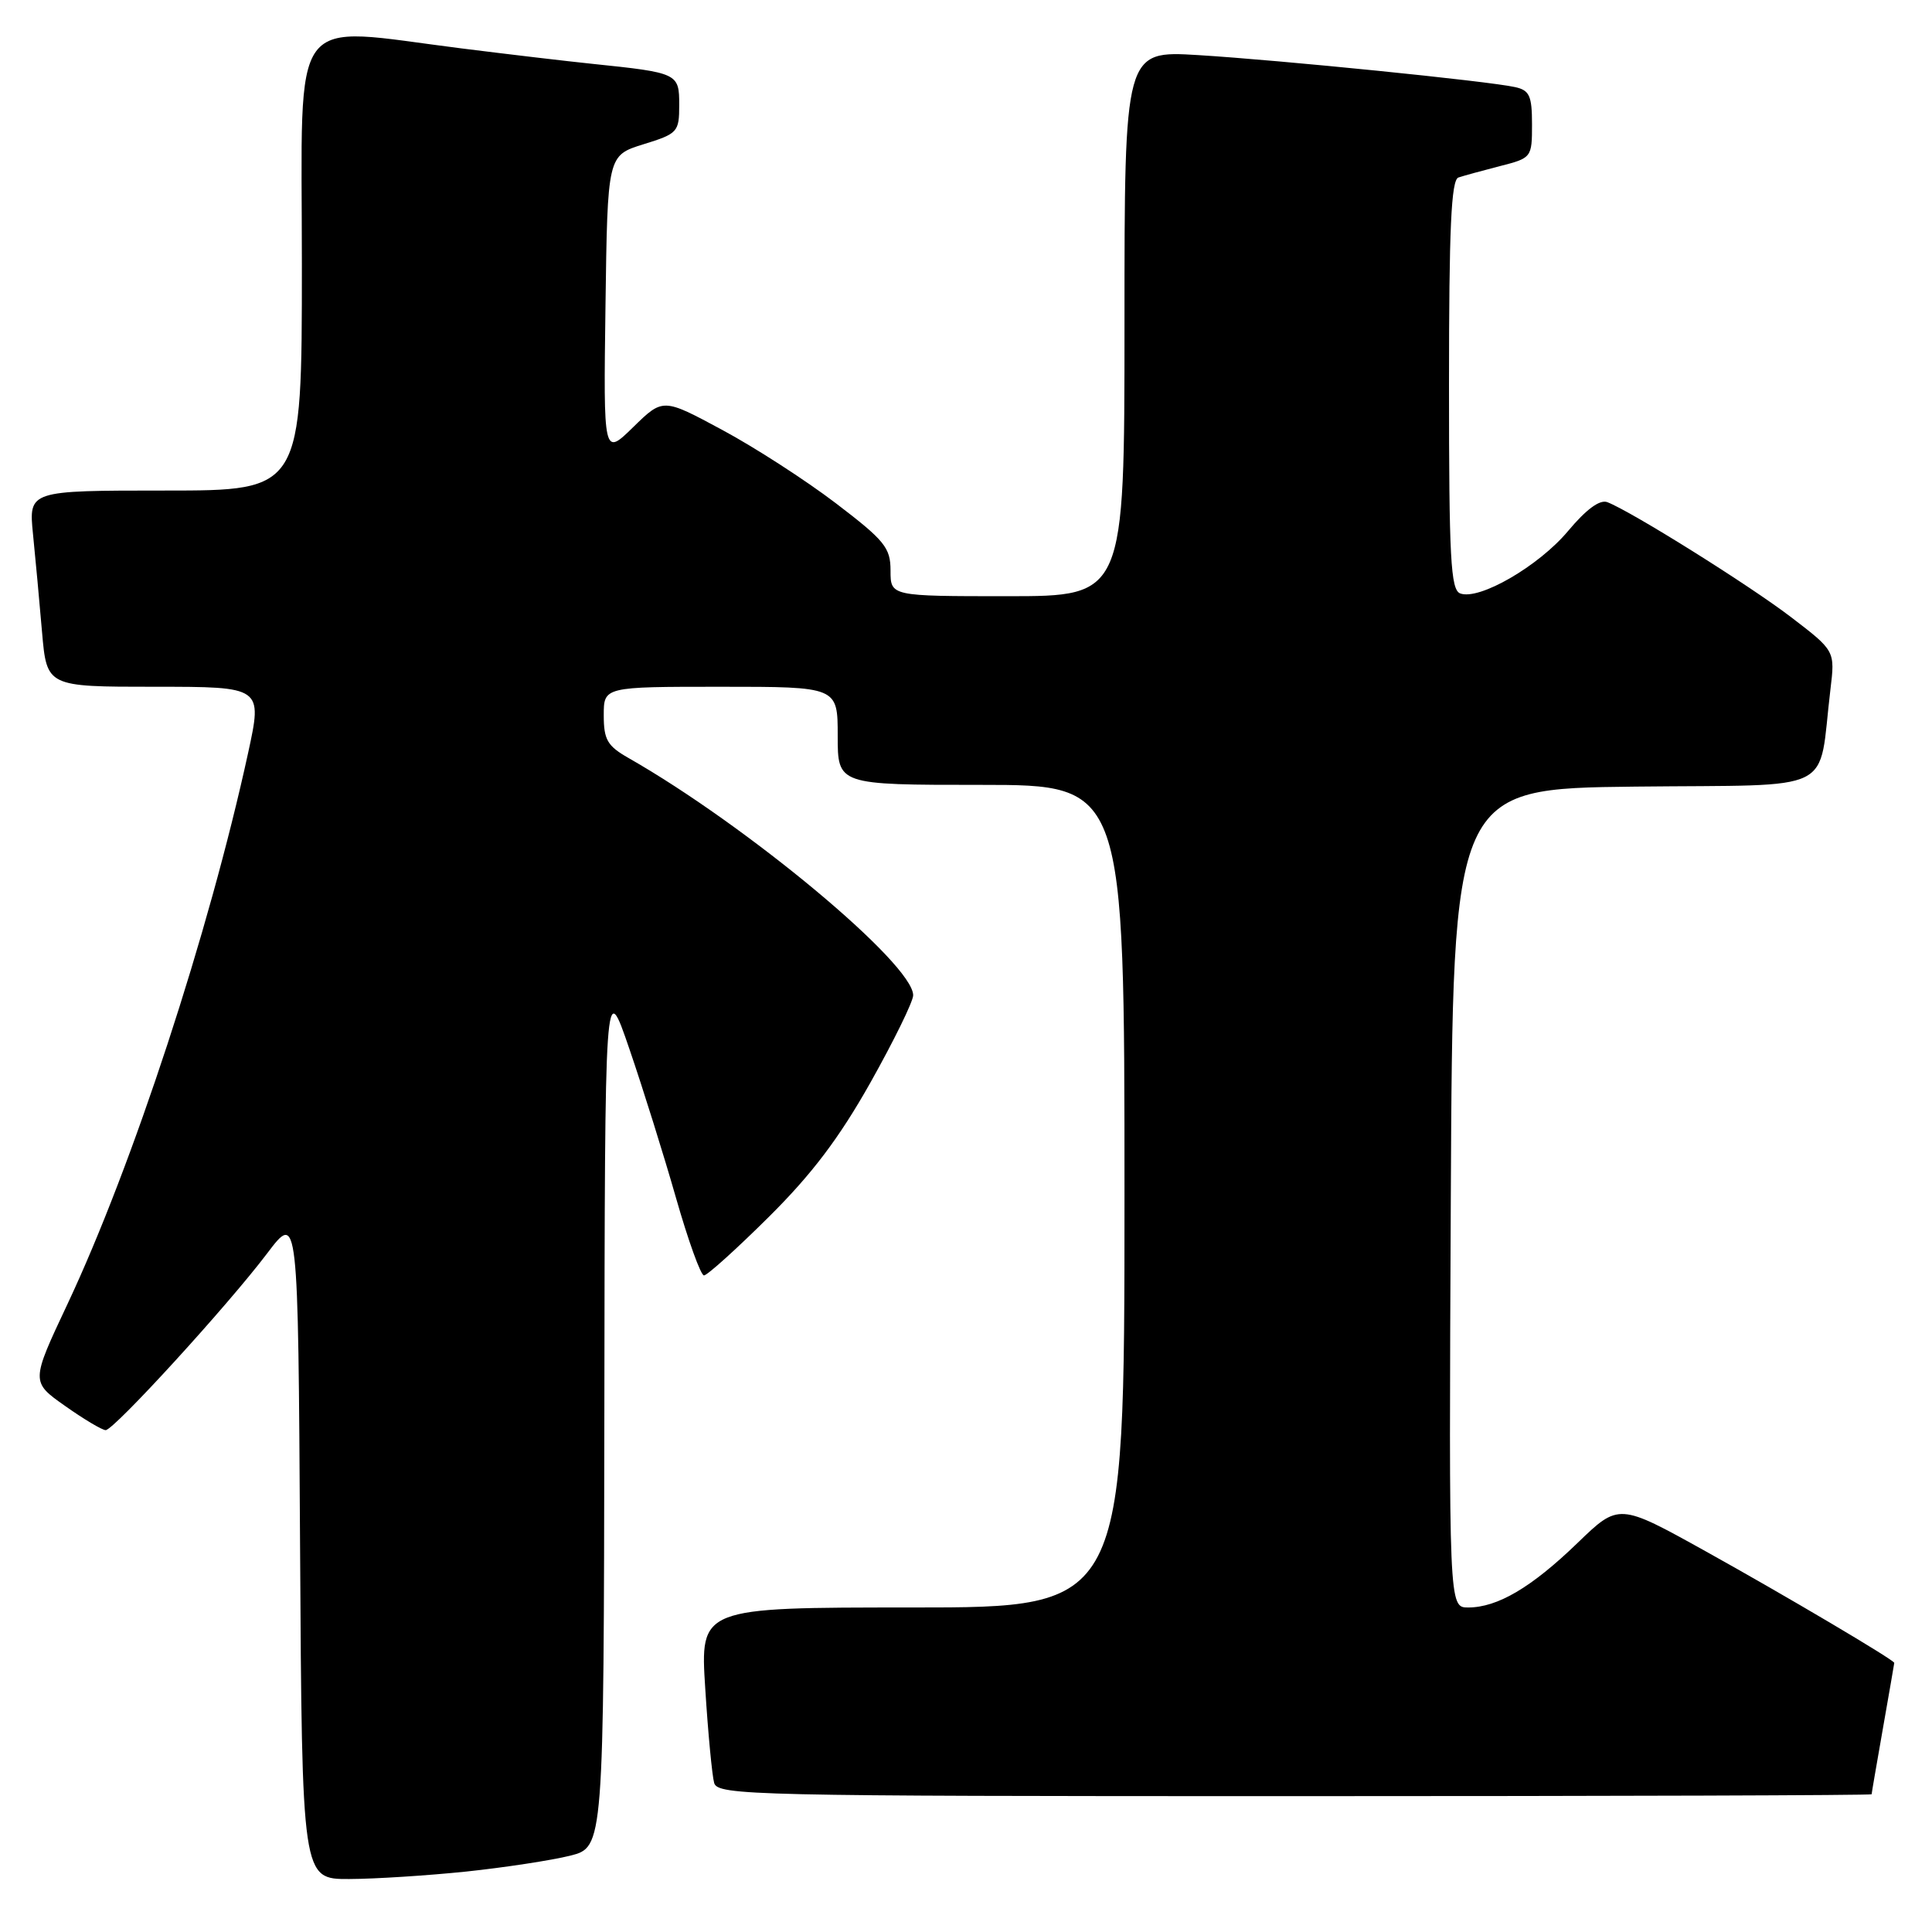 <?xml version="1.0" encoding="UTF-8" standalone="no"?>
<!DOCTYPE svg PUBLIC "-//W3C//DTD SVG 1.1//EN" "http://www.w3.org/Graphics/SVG/1.1/DTD/svg11.dtd" >
<svg xmlns="http://www.w3.org/2000/svg" xmlns:xlink="http://www.w3.org/1999/xlink" version="1.1" viewBox="0 0 256 256">
 <g >
 <path fill="currentColor"
d=" M 61.79 247.99 C 66.90 247.45 73.09 246.50 75.54 245.89 C 80.00 244.76 80.00 244.76 80.08 187.13 C 80.15 129.50 80.15 129.50 83.40 139.00 C 85.19 144.22 87.97 153.11 89.58 158.75 C 91.19 164.38 92.85 168.99 93.28 169.00 C 93.71 169.00 97.58 165.51 101.87 161.25 C 107.59 155.57 111.19 150.81 115.34 143.44 C 118.45 137.90 121.00 132.70 121.00 131.88 C 121.00 127.72 99.03 109.41 83.25 100.42 C 80.48 98.84 80.00 98.01 80.00 94.78 C 80.00 91.00 80.00 91.00 95.50 91.00 C 111.00 91.00 111.00 91.00 111.00 97.50 C 111.00 104.00 111.00 104.00 130.00 104.00 C 149.00 104.00 149.00 104.00 149.00 158.50 C 149.00 213.00 149.00 213.00 120.88 213.00 C 92.76 213.00 92.76 213.00 93.45 223.75 C 93.82 229.66 94.36 235.29 94.63 236.25 C 95.11 237.90 99.63 238.00 171.57 238.00 C 213.61 238.00 248.00 237.89 248.00 237.75 C 248.00 237.61 248.68 233.68 249.50 229.00 C 250.32 224.32 251.00 220.43 251.00 220.34 C 251.00 219.96 236.60 211.44 226.00 205.55 C 214.50 199.16 214.50 199.16 209.00 204.48 C 202.92 210.35 198.42 213.00 194.54 213.00 C 191.98 213.00 191.98 213.00 192.24 158.75 C 192.50 104.50 192.50 104.50 216.67 104.23 C 243.83 103.93 240.84 105.42 242.54 91.37 C 243.16 86.24 243.16 86.24 237.33 81.78 C 231.76 77.52 216.19 67.78 212.98 66.54 C 211.98 66.16 210.18 67.49 207.77 70.37 C 203.88 75.02 195.98 79.59 193.48 78.63 C 192.22 78.15 192.00 73.97 192.00 51.00 C 192.00 30.24 192.29 23.84 193.25 23.52 C 193.94 23.29 196.41 22.61 198.75 22.01 C 202.95 20.94 203.00 20.87 203.00 16.48 C 203.00 12.69 202.67 11.96 200.75 11.54 C 197.24 10.75 169.57 7.96 158.75 7.30 C 149.00 6.71 149.00 6.71 149.00 42.85 C 149.00 79.00 149.00 79.00 133.50 79.00 C 118.00 79.00 118.00 79.00 118.00 75.61 C 118.00 72.57 117.24 71.63 110.75 66.68 C 106.76 63.64 99.98 59.26 95.67 56.95 C 87.85 52.74 87.85 52.74 83.90 56.60 C 79.96 60.45 79.96 60.45 80.23 40.52 C 80.50 20.60 80.50 20.60 85.25 19.12 C 89.81 17.71 90.00 17.50 90.00 13.90 C 90.00 9.71 89.85 9.64 78.50 8.46 C 75.20 8.12 67.41 7.20 61.20 6.42 C 37.98 3.51 40.00 0.78 40.00 35.00 C 40.00 65.00 40.00 65.00 21.90 65.00 C 3.80 65.00 3.80 65.00 4.37 70.75 C 4.69 73.91 5.23 79.76 5.57 83.75 C 6.20 91.00 6.20 91.00 20.49 91.00 C 34.78 91.00 34.78 91.00 32.88 99.75 C 27.69 123.57 17.57 154.46 8.94 172.80 C 4.09 183.10 4.09 183.10 8.63 186.30 C 11.12 188.06 13.54 189.50 14.00 189.50 C 15.09 189.50 30.14 173.03 35.40 166.08 C 39.50 160.66 39.50 160.66 39.76 204.83 C 40.02 249.00 40.02 249.00 46.26 248.98 C 49.69 248.97 56.68 248.52 61.79 247.99 Z "/>
</g>
</svg>
